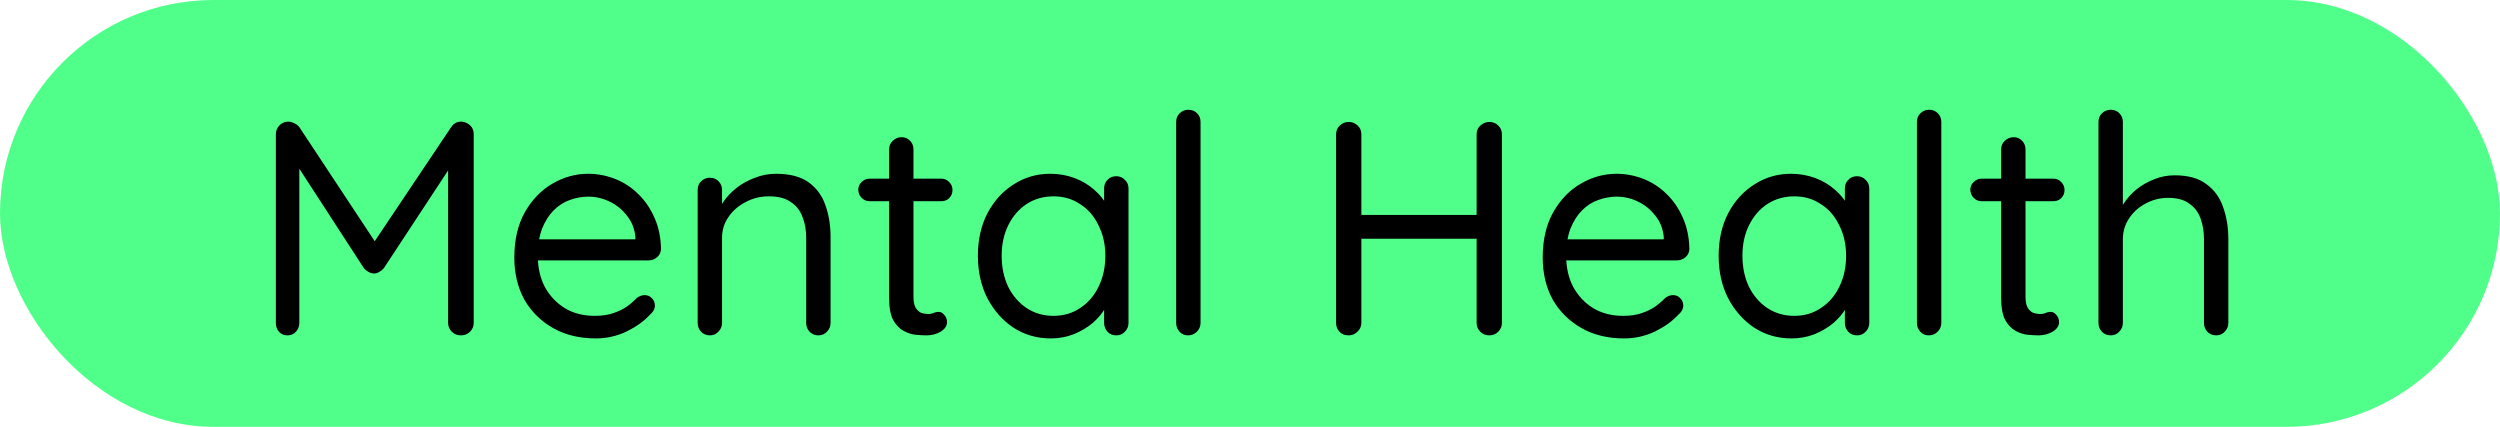 <svg width="82" height="14" viewBox="0 0 82 14" fill="none" xmlns="http://www.w3.org/2000/svg">
<rect width="82" height="14" rx="7" fill="#50FF8A"/>
<path d="M9.458 3.99C9.518 3.99 9.581 4.007 9.648 4.04C9.721 4.073 9.778 4.117 9.818 4.17L12.468 8.18L12.118 8.17L14.798 4.17C14.885 4.043 14.998 3.983 15.138 3.99C15.245 3.997 15.338 4.037 15.418 4.11C15.498 4.183 15.538 4.28 15.538 4.4V10.59C15.538 10.703 15.498 10.8 15.418 10.88C15.338 10.96 15.238 11 15.118 11C14.998 11 14.898 10.96 14.818 10.88C14.738 10.8 14.698 10.703 14.698 10.59V5.16L14.948 5.21L12.588 8.8C12.548 8.847 12.498 8.887 12.438 8.92C12.385 8.953 12.328 8.97 12.268 8.97C12.208 8.97 12.148 8.953 12.088 8.92C12.028 8.887 11.978 8.847 11.938 8.8L9.608 5.21L9.818 4.95V10.59C9.818 10.703 9.781 10.8 9.708 10.88C9.635 10.96 9.541 11 9.428 11C9.315 11 9.221 10.96 9.148 10.88C9.081 10.8 9.048 10.703 9.048 10.59V4.4C9.048 4.293 9.085 4.2 9.158 4.12C9.238 4.033 9.338 3.99 9.458 3.99ZM19.54 11.1C19.007 11.1 18.54 10.987 18.14 10.76C17.74 10.533 17.427 10.223 17.2 9.83C16.98 9.43 16.87 8.97 16.87 8.45C16.87 7.87 16.983 7.377 17.21 6.97C17.444 6.557 17.744 6.243 18.11 6.03C18.483 5.81 18.877 5.7 19.29 5.7C19.597 5.7 19.893 5.757 20.18 5.87C20.467 5.983 20.72 6.15 20.94 6.37C21.16 6.583 21.337 6.843 21.47 7.15C21.604 7.45 21.674 7.787 21.68 8.16C21.68 8.267 21.64 8.357 21.56 8.43C21.48 8.503 21.387 8.54 21.28 8.54H17.33L17.15 7.85H21L20.84 7.99V7.77C20.814 7.497 20.72 7.263 20.56 7.07C20.407 6.87 20.217 6.717 19.99 6.61C19.77 6.503 19.537 6.45 19.29 6.45C19.09 6.45 18.89 6.487 18.69 6.56C18.497 6.627 18.32 6.74 18.16 6.9C18.007 7.053 17.88 7.253 17.78 7.5C17.687 7.747 17.64 8.043 17.64 8.39C17.64 8.777 17.717 9.117 17.87 9.41C18.03 9.703 18.25 9.937 18.53 10.11C18.81 10.277 19.137 10.36 19.51 10.36C19.744 10.36 19.947 10.33 20.12 10.27C20.294 10.21 20.444 10.137 20.57 10.05C20.697 9.957 20.803 9.863 20.89 9.77C20.977 9.71 21.06 9.68 21.14 9.68C21.24 9.68 21.32 9.713 21.38 9.78C21.447 9.847 21.48 9.927 21.48 10.02C21.48 10.133 21.427 10.233 21.32 10.32C21.134 10.527 20.88 10.71 20.56 10.87C20.24 11.023 19.9 11.1 19.54 11.1ZM25.453 5.7C25.906 5.7 26.263 5.793 26.523 5.98C26.783 6.167 26.966 6.417 27.073 6.73C27.186 7.043 27.243 7.393 27.243 7.78V10.59C27.243 10.703 27.203 10.8 27.123 10.88C27.049 10.96 26.956 11 26.843 11C26.729 11 26.633 10.96 26.553 10.88C26.479 10.8 26.443 10.703 26.443 10.59V7.8C26.443 7.547 26.403 7.32 26.323 7.12C26.249 6.913 26.123 6.75 25.943 6.63C25.769 6.503 25.529 6.44 25.223 6.44C24.943 6.44 24.686 6.503 24.453 6.63C24.219 6.75 24.033 6.913 23.893 7.12C23.753 7.32 23.683 7.547 23.683 7.8V10.59C23.683 10.703 23.643 10.8 23.563 10.88C23.489 10.96 23.396 11 23.283 11C23.169 11 23.073 10.96 22.993 10.88C22.919 10.8 22.883 10.703 22.883 10.59V6.23C22.883 6.117 22.919 6.023 22.993 5.95C23.073 5.87 23.169 5.83 23.283 5.83C23.403 5.83 23.499 5.87 23.573 5.95C23.646 6.023 23.683 6.117 23.683 6.23V6.94L23.483 7.16C23.516 6.987 23.593 6.813 23.713 6.64C23.833 6.46 23.983 6.3 24.163 6.16C24.343 6.02 24.543 5.91 24.763 5.83C24.983 5.743 25.213 5.7 25.453 5.7ZM28.522 5.86H30.872C30.979 5.86 31.066 5.897 31.132 5.97C31.206 6.043 31.242 6.13 31.242 6.23C31.242 6.337 31.206 6.427 31.132 6.5C31.066 6.567 30.979 6.6 30.872 6.6H28.522C28.422 6.6 28.336 6.563 28.262 6.49C28.189 6.417 28.152 6.327 28.152 6.22C28.152 6.12 28.189 6.037 28.262 5.97C28.336 5.897 28.422 5.86 28.522 5.86ZM29.572 4.5C29.686 4.5 29.779 4.54 29.852 4.62C29.926 4.693 29.962 4.787 29.962 4.9V9.73C29.962 9.89 29.986 10.01 30.032 10.09C30.079 10.17 30.139 10.227 30.212 10.26C30.292 10.287 30.369 10.3 30.442 10.3C30.509 10.3 30.566 10.29 30.612 10.27C30.666 10.243 30.726 10.23 30.792 10.23C30.859 10.23 30.919 10.263 30.972 10.33C31.032 10.39 31.062 10.47 31.062 10.57C31.062 10.69 30.992 10.793 30.852 10.88C30.712 10.96 30.556 11 30.382 11C30.289 11 30.172 10.993 30.032 10.98C29.899 10.967 29.766 10.923 29.632 10.85C29.499 10.777 29.386 10.657 29.292 10.49C29.206 10.317 29.162 10.077 29.162 9.77V4.9C29.162 4.787 29.202 4.693 29.282 4.62C29.362 4.54 29.459 4.5 29.572 4.5ZM36.615 5.78C36.729 5.78 36.822 5.82 36.895 5.9C36.975 5.973 37.015 6.067 37.015 6.18V10.59C37.015 10.703 36.975 10.8 36.895 10.88C36.822 10.96 36.729 11 36.615 11C36.495 11 36.399 10.96 36.325 10.88C36.252 10.8 36.215 10.703 36.215 10.59V9.64L36.405 9.62C36.405 9.767 36.355 9.927 36.255 10.1C36.155 10.273 36.019 10.437 35.845 10.59C35.672 10.737 35.465 10.86 35.225 10.96C34.992 11.053 34.739 11.1 34.465 11.1C34.012 11.1 33.605 10.983 33.245 10.75C32.885 10.51 32.599 10.187 32.385 9.78C32.179 9.373 32.075 8.91 32.075 8.39C32.075 7.863 32.179 7.4 32.385 7C32.599 6.593 32.885 6.277 33.245 6.05C33.605 5.817 34.005 5.7 34.445 5.7C34.732 5.7 34.999 5.747 35.245 5.84C35.492 5.933 35.705 6.06 35.885 6.22C36.072 6.38 36.215 6.557 36.315 6.75C36.422 6.943 36.475 7.137 36.475 7.33L36.215 7.27V6.18C36.215 6.067 36.252 5.973 36.325 5.9C36.399 5.82 36.495 5.78 36.615 5.78ZM34.555 10.36C34.889 10.36 35.182 10.273 35.435 10.1C35.695 9.927 35.895 9.693 36.035 9.4C36.182 9.1 36.255 8.763 36.255 8.39C36.255 8.023 36.182 7.693 36.035 7.4C35.895 7.1 35.695 6.867 35.435 6.7C35.182 6.527 34.889 6.44 34.555 6.44C34.229 6.44 33.935 6.523 33.675 6.69C33.422 6.857 33.222 7.087 33.075 7.38C32.929 7.673 32.855 8.01 32.855 8.39C32.855 8.763 32.925 9.1 33.065 9.4C33.212 9.693 33.412 9.927 33.665 10.1C33.925 10.273 34.222 10.36 34.555 10.36ZM39.378 10.59C39.378 10.703 39.338 10.8 39.258 10.88C39.178 10.96 39.081 11 38.968 11C38.855 11 38.761 10.96 38.688 10.88C38.614 10.8 38.578 10.703 38.578 10.59V4C38.578 3.887 38.614 3.793 38.688 3.72C38.768 3.64 38.864 3.6 38.978 3.6C39.098 3.6 39.194 3.64 39.268 3.72C39.341 3.793 39.378 3.887 39.378 4V10.59ZM44.243 4C44.357 4 44.453 4.04 44.533 4.12C44.613 4.193 44.653 4.29 44.653 4.41V10.59C44.653 10.703 44.61 10.8 44.523 10.88C44.443 10.96 44.347 11 44.233 11C44.107 11 44.007 10.96 43.933 10.88C43.86 10.8 43.823 10.703 43.823 10.59V4.41C43.823 4.29 43.863 4.193 43.943 4.12C44.023 4.04 44.123 4 44.243 4ZM48.853 4C48.973 4 49.07 4.04 49.143 4.12C49.223 4.193 49.263 4.29 49.263 4.41V10.59C49.263 10.703 49.223 10.8 49.143 10.88C49.063 10.96 48.963 11 48.843 11C48.73 11 48.633 10.96 48.553 10.88C48.473 10.8 48.433 10.703 48.433 10.59V4.41C48.433 4.29 48.473 4.193 48.553 4.12C48.64 4.04 48.74 4 48.853 4ZM44.203 7.05H48.863L48.853 7.83H44.173L44.203 7.05ZM53.271 11.1C52.737 11.1 52.271 10.987 51.871 10.76C51.471 10.533 51.157 10.223 50.931 9.83C50.711 9.43 50.601 8.97 50.601 8.45C50.601 7.87 50.714 7.377 50.941 6.97C51.174 6.557 51.474 6.243 51.841 6.03C52.214 5.81 52.607 5.7 53.021 5.7C53.327 5.7 53.624 5.757 53.911 5.87C54.197 5.983 54.451 6.15 54.671 6.37C54.891 6.583 55.067 6.843 55.201 7.15C55.334 7.45 55.404 7.787 55.411 8.16C55.411 8.267 55.371 8.357 55.291 8.43C55.211 8.503 55.117 8.54 55.011 8.54H51.061L50.881 7.85H54.731L54.571 7.99V7.77C54.544 7.497 54.451 7.263 54.291 7.07C54.137 6.87 53.947 6.717 53.721 6.61C53.501 6.503 53.267 6.45 53.021 6.45C52.821 6.45 52.621 6.487 52.421 6.56C52.227 6.627 52.051 6.74 51.891 6.9C51.737 7.053 51.611 7.253 51.511 7.5C51.417 7.747 51.371 8.043 51.371 8.39C51.371 8.777 51.447 9.117 51.601 9.41C51.761 9.703 51.981 9.937 52.261 10.11C52.541 10.277 52.867 10.36 53.241 10.36C53.474 10.36 53.677 10.33 53.851 10.27C54.024 10.21 54.174 10.137 54.301 10.05C54.427 9.957 54.534 9.863 54.621 9.77C54.707 9.71 54.791 9.68 54.871 9.68C54.971 9.68 55.051 9.713 55.111 9.78C55.177 9.847 55.211 9.927 55.211 10.02C55.211 10.133 55.157 10.233 55.051 10.32C54.864 10.527 54.611 10.71 54.291 10.87C53.971 11.023 53.631 11.1 53.271 11.1ZM60.912 5.78C61.025 5.78 61.119 5.82 61.192 5.9C61.272 5.973 61.312 6.067 61.312 6.18V10.59C61.312 10.703 61.272 10.8 61.192 10.88C61.119 10.96 61.025 11 60.912 11C60.792 11 60.695 10.96 60.622 10.88C60.549 10.8 60.512 10.703 60.512 10.59V9.64L60.702 9.62C60.702 9.767 60.652 9.927 60.552 10.1C60.452 10.273 60.315 10.437 60.142 10.59C59.969 10.737 59.762 10.86 59.522 10.96C59.289 11.053 59.035 11.1 58.762 11.1C58.309 11.1 57.902 10.983 57.542 10.75C57.182 10.51 56.895 10.187 56.682 9.78C56.475 9.373 56.372 8.91 56.372 8.39C56.372 7.863 56.475 7.4 56.682 7C56.895 6.593 57.182 6.277 57.542 6.05C57.902 5.817 58.302 5.7 58.742 5.7C59.029 5.7 59.295 5.747 59.542 5.84C59.789 5.933 60.002 6.06 60.182 6.22C60.369 6.38 60.512 6.557 60.612 6.75C60.719 6.943 60.772 7.137 60.772 7.33L60.512 7.27V6.18C60.512 6.067 60.549 5.973 60.622 5.9C60.695 5.82 60.792 5.78 60.912 5.78ZM58.852 10.36C59.185 10.36 59.479 10.273 59.732 10.1C59.992 9.927 60.192 9.693 60.332 9.4C60.479 9.1 60.552 8.763 60.552 8.39C60.552 8.023 60.479 7.693 60.332 7.4C60.192 7.1 59.992 6.867 59.732 6.7C59.479 6.527 59.185 6.44 58.852 6.44C58.525 6.44 58.232 6.523 57.972 6.69C57.719 6.857 57.519 7.087 57.372 7.38C57.225 7.673 57.152 8.01 57.152 8.39C57.152 8.763 57.222 9.1 57.362 9.4C57.509 9.693 57.709 9.927 57.962 10.1C58.222 10.273 58.519 10.36 58.852 10.36ZM63.675 10.59C63.675 10.703 63.635 10.8 63.555 10.88C63.475 10.96 63.378 11 63.265 11C63.151 11 63.058 10.96 62.985 10.88C62.911 10.8 62.875 10.703 62.875 10.59V4C62.875 3.887 62.911 3.793 62.985 3.72C63.065 3.64 63.161 3.6 63.275 3.6C63.395 3.6 63.491 3.64 63.565 3.72C63.638 3.793 63.675 3.887 63.675 4V10.59ZM64.997 5.86H67.347C67.454 5.86 67.54 5.897 67.607 5.97C67.68 6.043 67.717 6.13 67.717 6.23C67.717 6.337 67.68 6.427 67.607 6.5C67.54 6.567 67.454 6.6 67.347 6.6H64.997C64.897 6.6 64.81 6.563 64.737 6.49C64.664 6.417 64.627 6.327 64.627 6.22C64.627 6.12 64.664 6.037 64.737 5.97C64.81 5.897 64.897 5.86 64.997 5.86ZM66.047 4.5C66.16 4.5 66.254 4.54 66.327 4.62C66.4 4.693 66.437 4.787 66.437 4.9V9.73C66.437 9.89 66.46 10.01 66.507 10.09C66.554 10.17 66.614 10.227 66.687 10.26C66.767 10.287 66.844 10.3 66.917 10.3C66.984 10.3 67.04 10.29 67.087 10.27C67.14 10.243 67.2 10.23 67.267 10.23C67.334 10.23 67.394 10.263 67.447 10.33C67.507 10.39 67.537 10.47 67.537 10.57C67.537 10.69 67.467 10.793 67.327 10.88C67.187 10.96 67.03 11 66.857 11C66.764 11 66.647 10.993 66.507 10.98C66.374 10.967 66.24 10.923 66.107 10.85C65.974 10.777 65.86 10.657 65.767 10.49C65.68 10.317 65.637 10.077 65.637 9.77V4.9C65.637 4.787 65.677 4.693 65.757 4.62C65.837 4.54 65.934 4.5 66.047 4.5ZM71.33 5.75C71.77 5.75 72.117 5.847 72.37 6.04C72.63 6.227 72.813 6.48 72.92 6.8C73.033 7.113 73.09 7.463 73.09 7.85V10.59C73.09 10.703 73.05 10.8 72.97 10.88C72.897 10.96 72.803 11 72.69 11C72.576 11 72.48 10.96 72.4 10.88C72.326 10.8 72.29 10.703 72.29 10.59V7.85C72.29 7.597 72.253 7.37 72.18 7.17C72.106 6.963 71.983 6.8 71.81 6.68C71.643 6.553 71.413 6.49 71.12 6.49C70.847 6.49 70.597 6.553 70.37 6.68C70.143 6.8 69.963 6.963 69.83 7.17C69.697 7.37 69.63 7.597 69.63 7.85V10.59C69.63 10.703 69.59 10.8 69.51 10.88C69.436 10.96 69.343 11 69.23 11C69.117 11 69.02 10.96 68.94 10.88C68.867 10.8 68.83 10.703 68.83 10.59V4C68.83 3.887 68.867 3.793 68.94 3.72C69.02 3.64 69.117 3.6 69.23 3.6C69.35 3.6 69.447 3.64 69.52 3.72C69.593 3.793 69.63 3.887 69.63 4V6.99L69.43 7.21C69.463 7.037 69.537 6.863 69.65 6.69C69.763 6.51 69.906 6.35 70.08 6.21C70.253 6.07 70.447 5.96 70.66 5.88C70.873 5.793 71.097 5.75 71.33 5.75Z" fill="black"/>
</svg>
